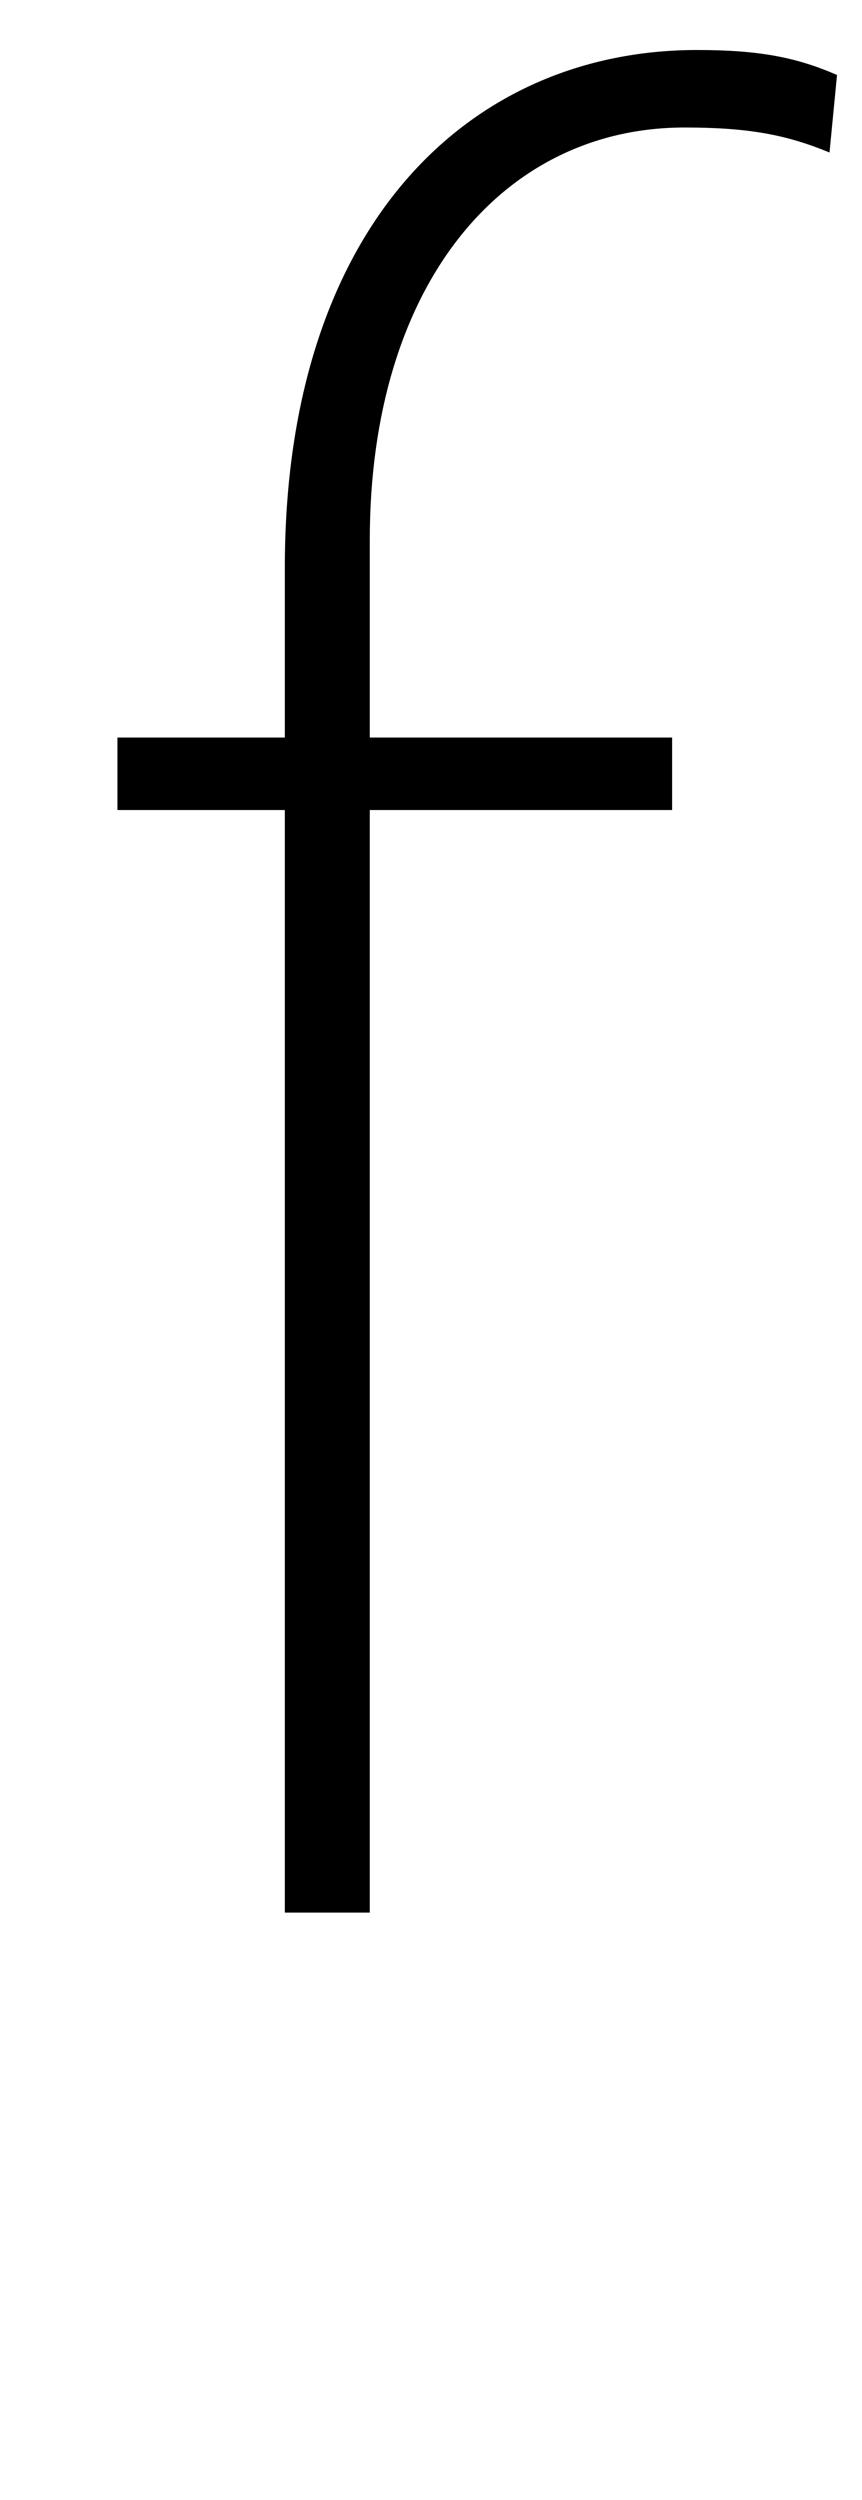<svg xmlns="http://www.w3.org/2000/svg" viewBox="-10 0 345 1000"><path fill="currentColor" d="M104 295v-68c0-137 74-207 165-207 25 0 40 3 56 10l-3 31c-17-7-32-10-58-10-73 0-126 63-126 165v79h121v29H138v441h-34V324H37v-29h67z"/></svg>